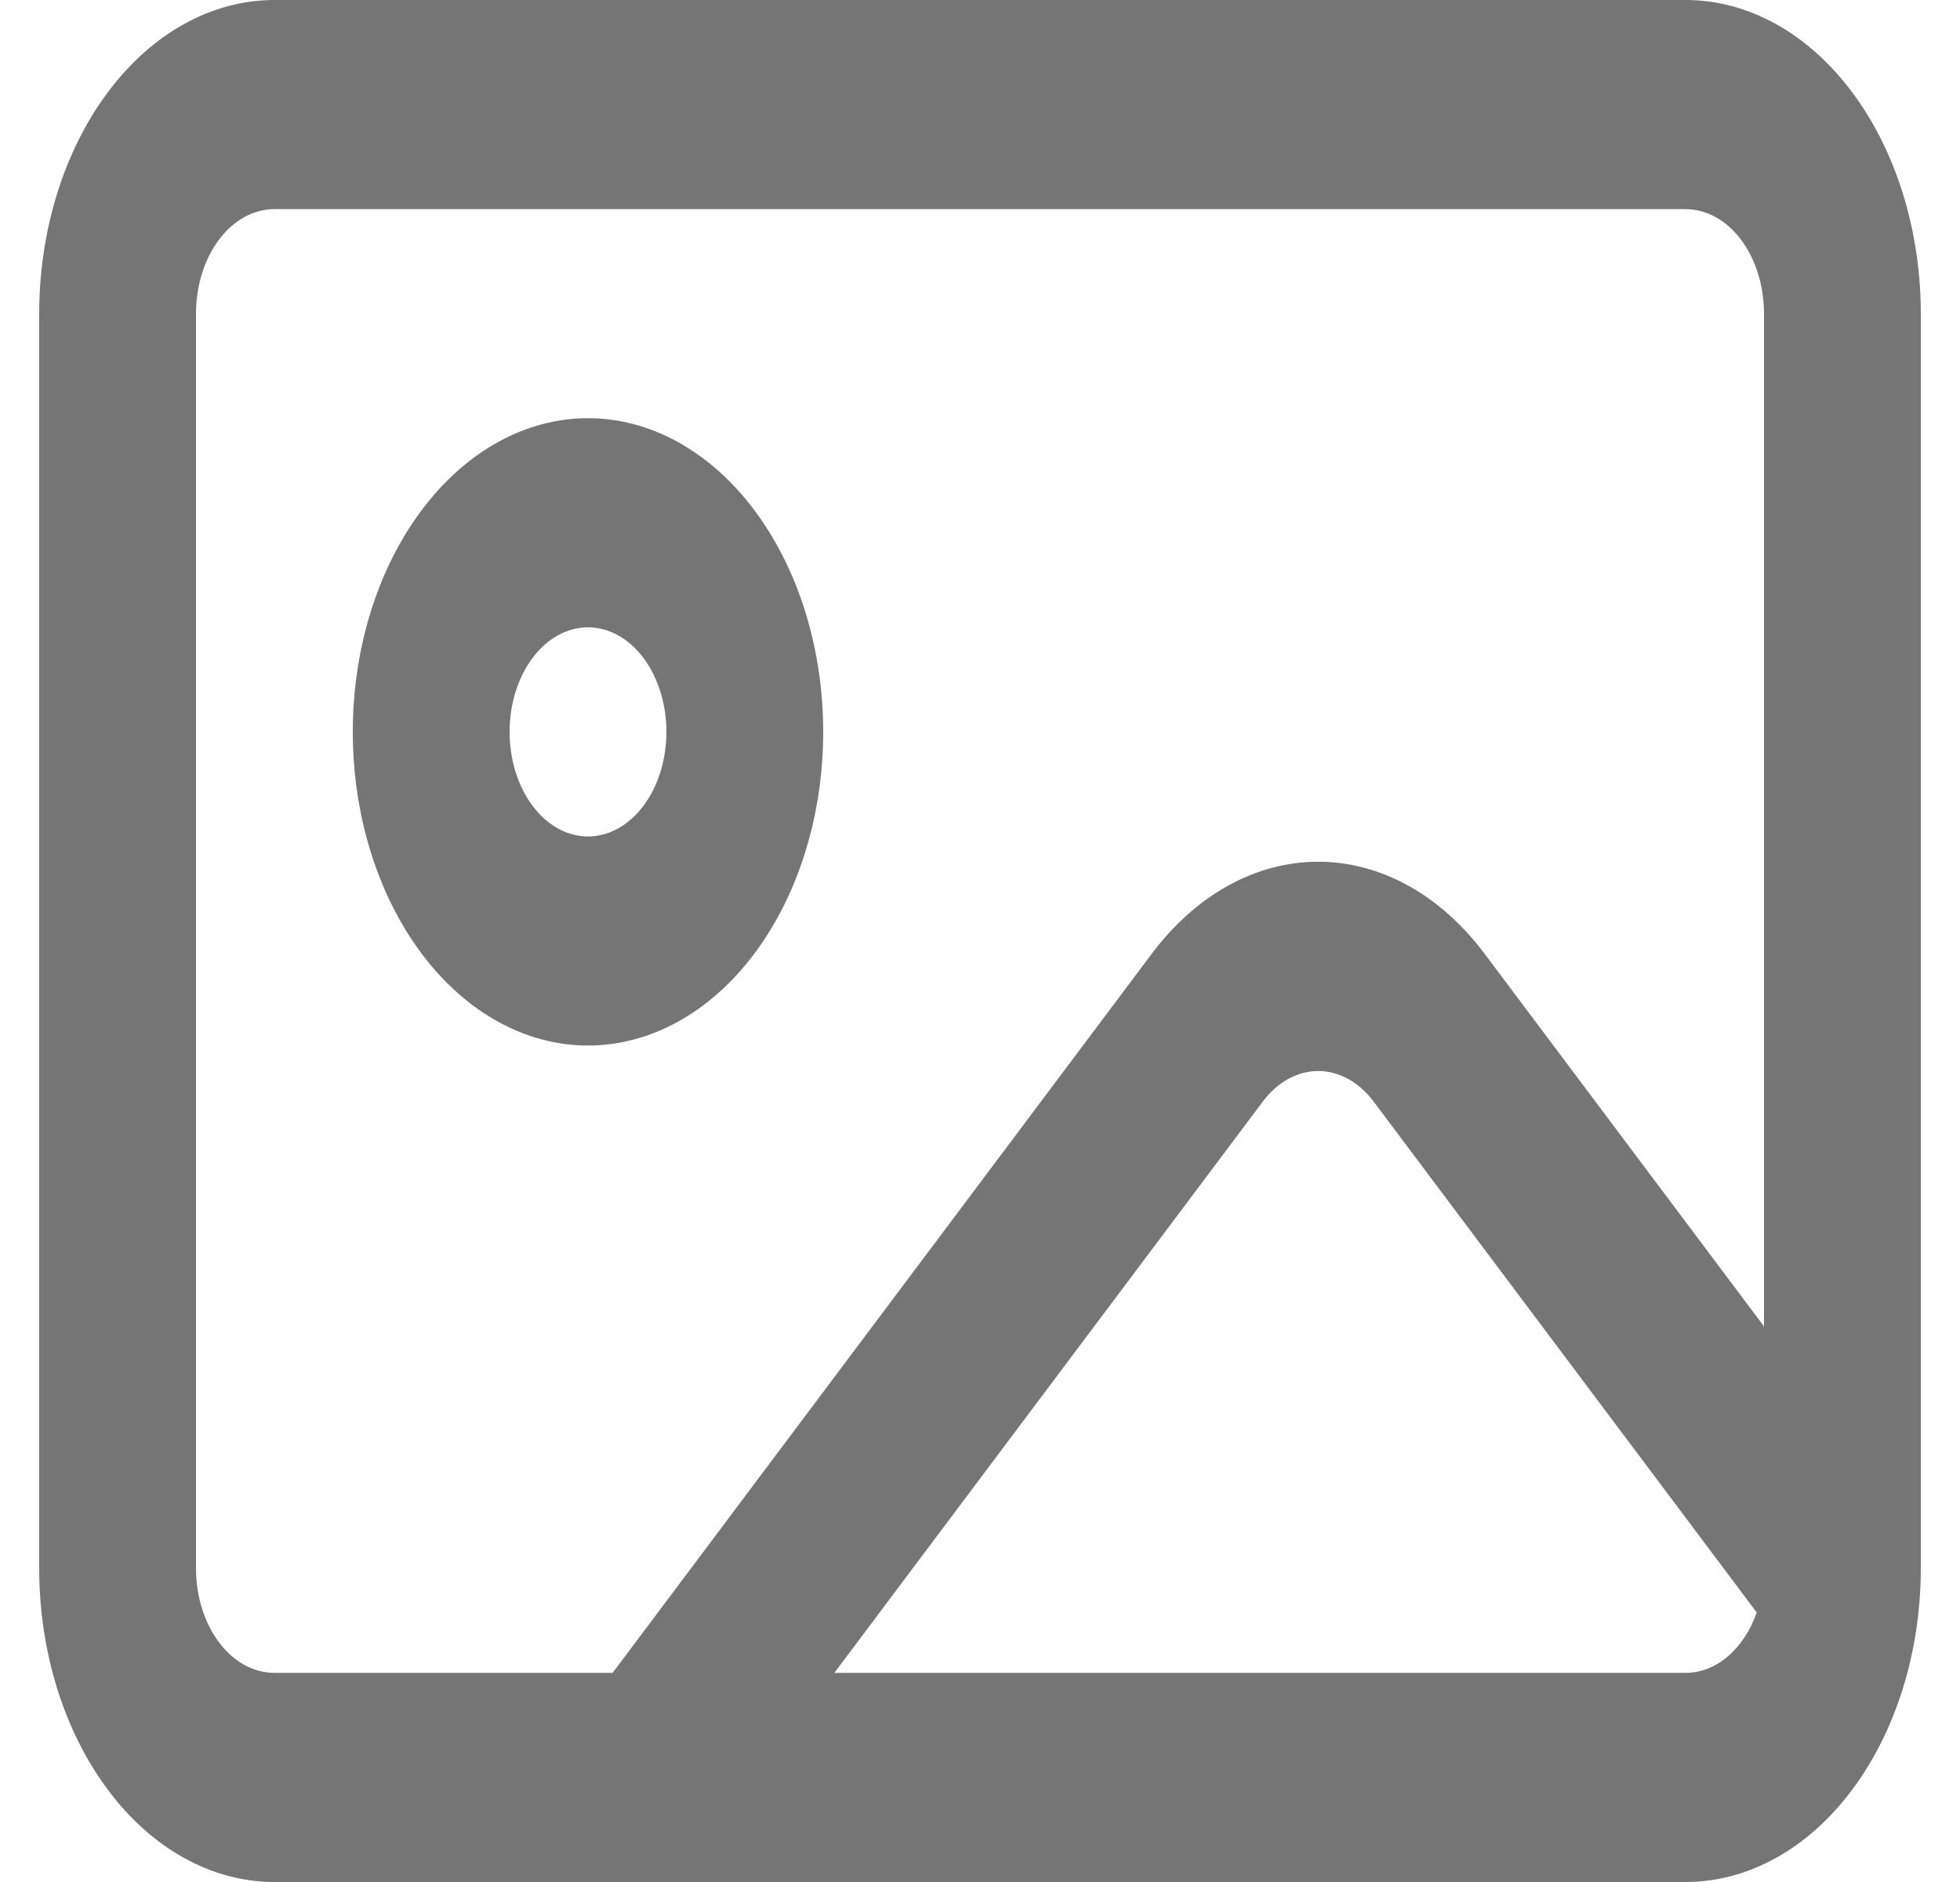 <svg width="25" height="24" viewBox="0 0 25 24" fill="none" xmlns="http://www.w3.org/2000/svg">
<path fill-rule="evenodd" clip-rule="evenodd" d="M7.5 5.333C6.704 5.333 5.941 5.755 5.379 6.505C4.816 7.255 4.5 8.272 4.5 9.333C4.5 10.394 4.816 11.412 5.379 12.162C5.941 12.912 6.704 13.333 7.5 13.333C8.296 13.333 9.059 12.912 9.621 12.162C10.184 11.412 10.5 10.394 10.5 9.333C10.5 8.272 10.184 7.255 9.621 6.505C9.059 5.755 8.296 5.333 7.5 5.333ZM6.5 9.333C6.5 8.98 6.605 8.641 6.793 8.39C6.98 8.14 7.235 8 7.5 8C7.765 8 8.02 8.14 8.207 8.39C8.395 8.641 8.5 8.98 8.5 9.333C8.5 9.687 8.395 10.026 8.207 10.276C8.02 10.526 7.765 10.667 7.5 10.667C7.235 10.667 6.98 10.526 6.793 10.276C6.605 10.026 6.5 9.687 6.5 9.333Z" fill="#757575"/>
<path fill-rule="evenodd" clip-rule="evenodd" d="M3.5 0C2.704 0 1.941 0.421 1.379 1.172C0.816 1.922 0.5 2.939 0.5 4L0.5 20C0.5 21.061 0.816 22.078 1.379 22.828C1.941 23.579 2.704 24 3.5 24H21.5C22.296 24 23.059 23.579 23.621 22.828C24.184 22.078 24.5 21.061 24.5 20V4C24.5 2.939 24.184 1.922 23.621 1.172C23.059 0.421 22.296 0 21.5 0H3.5ZM21.5 2.667H3.5C3.235 2.667 2.98 2.807 2.793 3.057C2.605 3.307 2.5 3.646 2.5 4V20C2.5 20.354 2.605 20.693 2.793 20.943C2.98 21.193 3.235 21.333 3.5 21.333H7.814L14.692 12.161C14.971 11.79 15.301 11.495 15.665 11.294C16.029 11.093 16.419 10.989 16.814 10.989C17.207 10.989 17.598 11.093 17.962 11.294C18.326 11.495 18.656 11.79 18.935 12.161L22.5 16.915V4C22.5 3.646 22.395 3.307 22.207 3.057C22.02 2.807 21.765 2.667 21.5 2.667ZM21.5 21.333H10.642L16.107 14.048C16.294 13.798 16.549 13.658 16.814 13.658C17.079 13.658 17.334 13.798 17.521 14.048L22.407 20.563C22.327 20.793 22.198 20.988 22.038 21.124C21.877 21.261 21.691 21.333 21.5 21.333Z" fill="#757575"/>
</svg>
